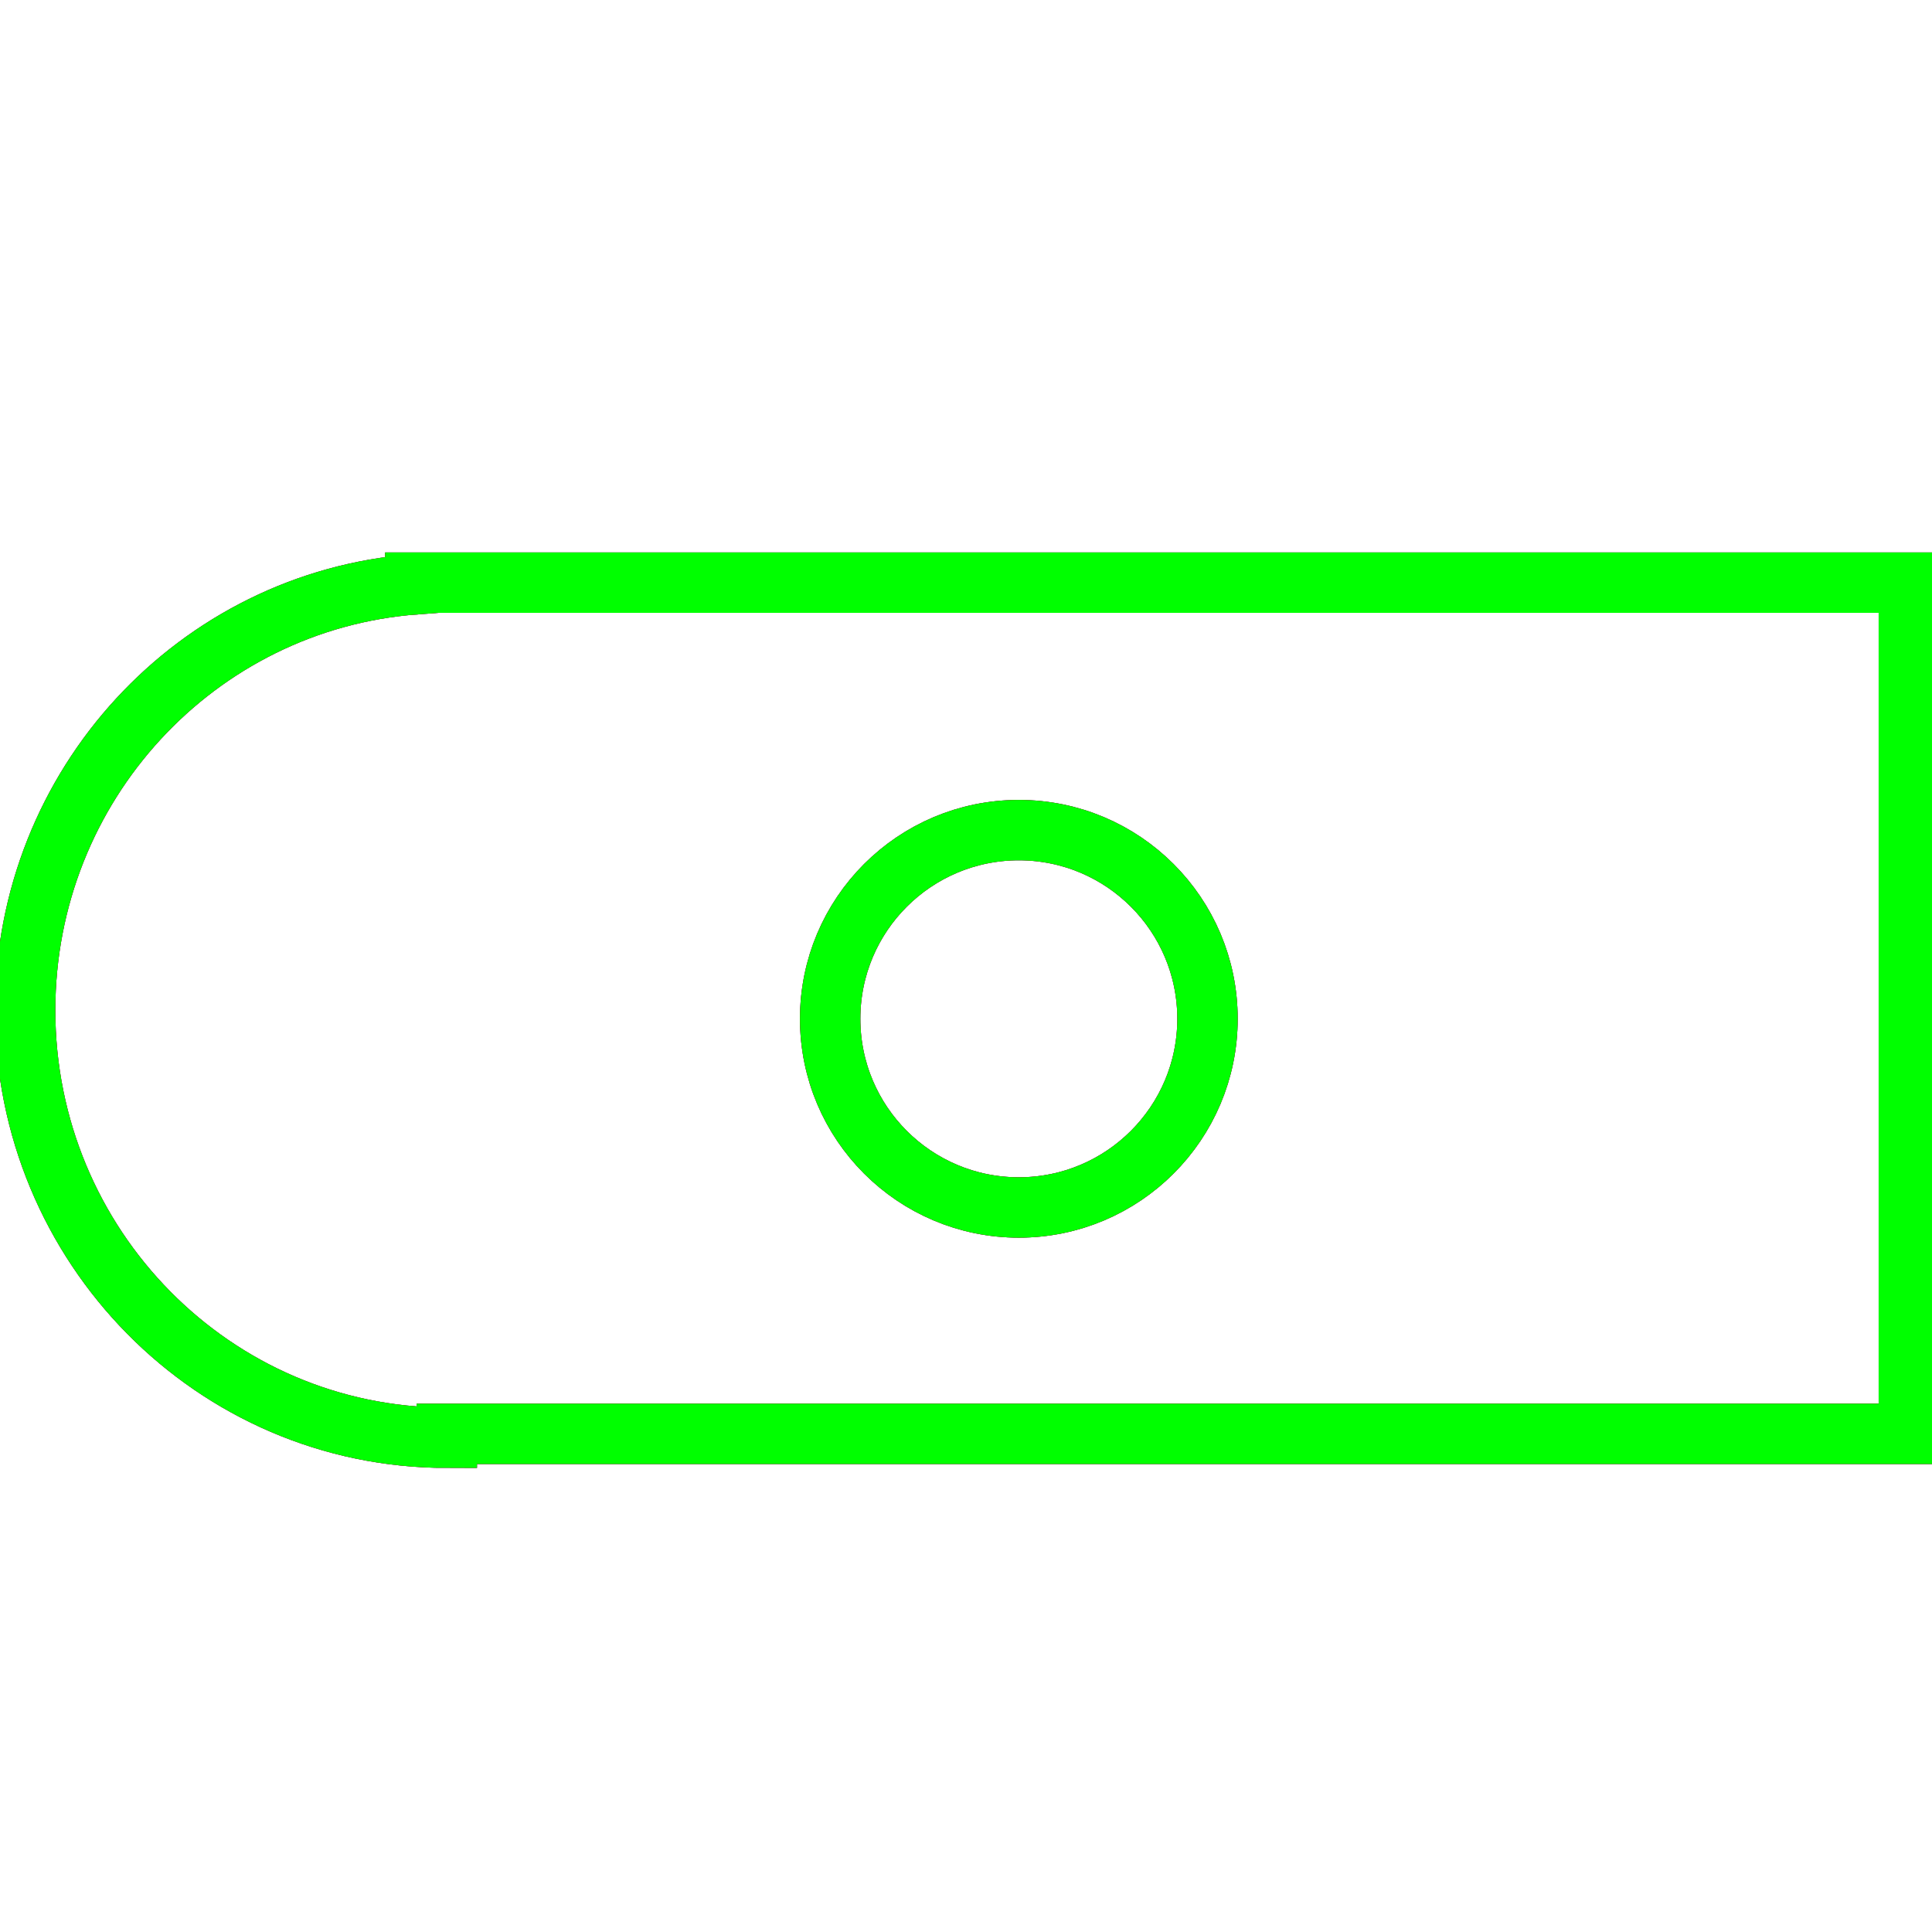 <?xml version="1.0" encoding="utf-8"?>
<!-- Generator: Adobe Illustrator 14.0.0, SVG Export Plug-In . SVG Version: 6.00 Build 43363)  -->
<!DOCTYPE svg PUBLIC "-//W3C//DTD SVG 1.1//EN" "http://www.w3.org/Graphics/SVG/1.1/DTD/svg11.dtd">
<svg version="1.1" id="图层_1" xmlns="http://www.w3.org/2000/svg" xmlns:xlink="http://www.w3.org/1999/xlink" x="0px" y="0px"
	 width="64px" height="64px" viewBox="0 0 64 64" enable-background="new 0 0 64 64" xml:space="preserve">
<g id="Blue">
	<path fill="none" stroke-width="2" stroke="#0000FF" d="M63.23,19.301H13.758v0.054C6.532,19.898,0.833,26,0.833,33.466
		c0,7.82,6.255,14.161,13.968,14.161v-0.129h48.432V19.301H63.23z"/>
	<circle fill="none" stroke-width="2" stroke="#0000FF" cx="33.75" cy="33.749" r="6.25"/>
</g>
<g id="Red">
	<path fill="none" stroke-width="2" stroke="#FF0000" d="M63.23,19.301H13.758v0.054C6.532,19.898,0.833,26,0.833,33.466
		c0,7.82,6.255,14.161,13.968,14.161v-0.129h48.432V19.301H63.23z"/>
	<circle fill="none" stroke-width="2" stroke="#FF0000" cx="33.75" cy="33.749" r="6.25"/>
</g>
<g id="White">
	<path fill="none" stroke-width="2" stroke="#00FF00" d="M63.23,19.301H13.758v0.054C6.532,19.898,0.833,26,0.833,33.466
		c0,7.82,6.255,14.161,13.968,14.161v-0.129h48.432V19.301H63.23z"/>
	<circle fill="none" stroke-width="2" stroke="#00FF00" cx="33.75" cy="33.749" r="6.25"/>
</g>
</svg>
